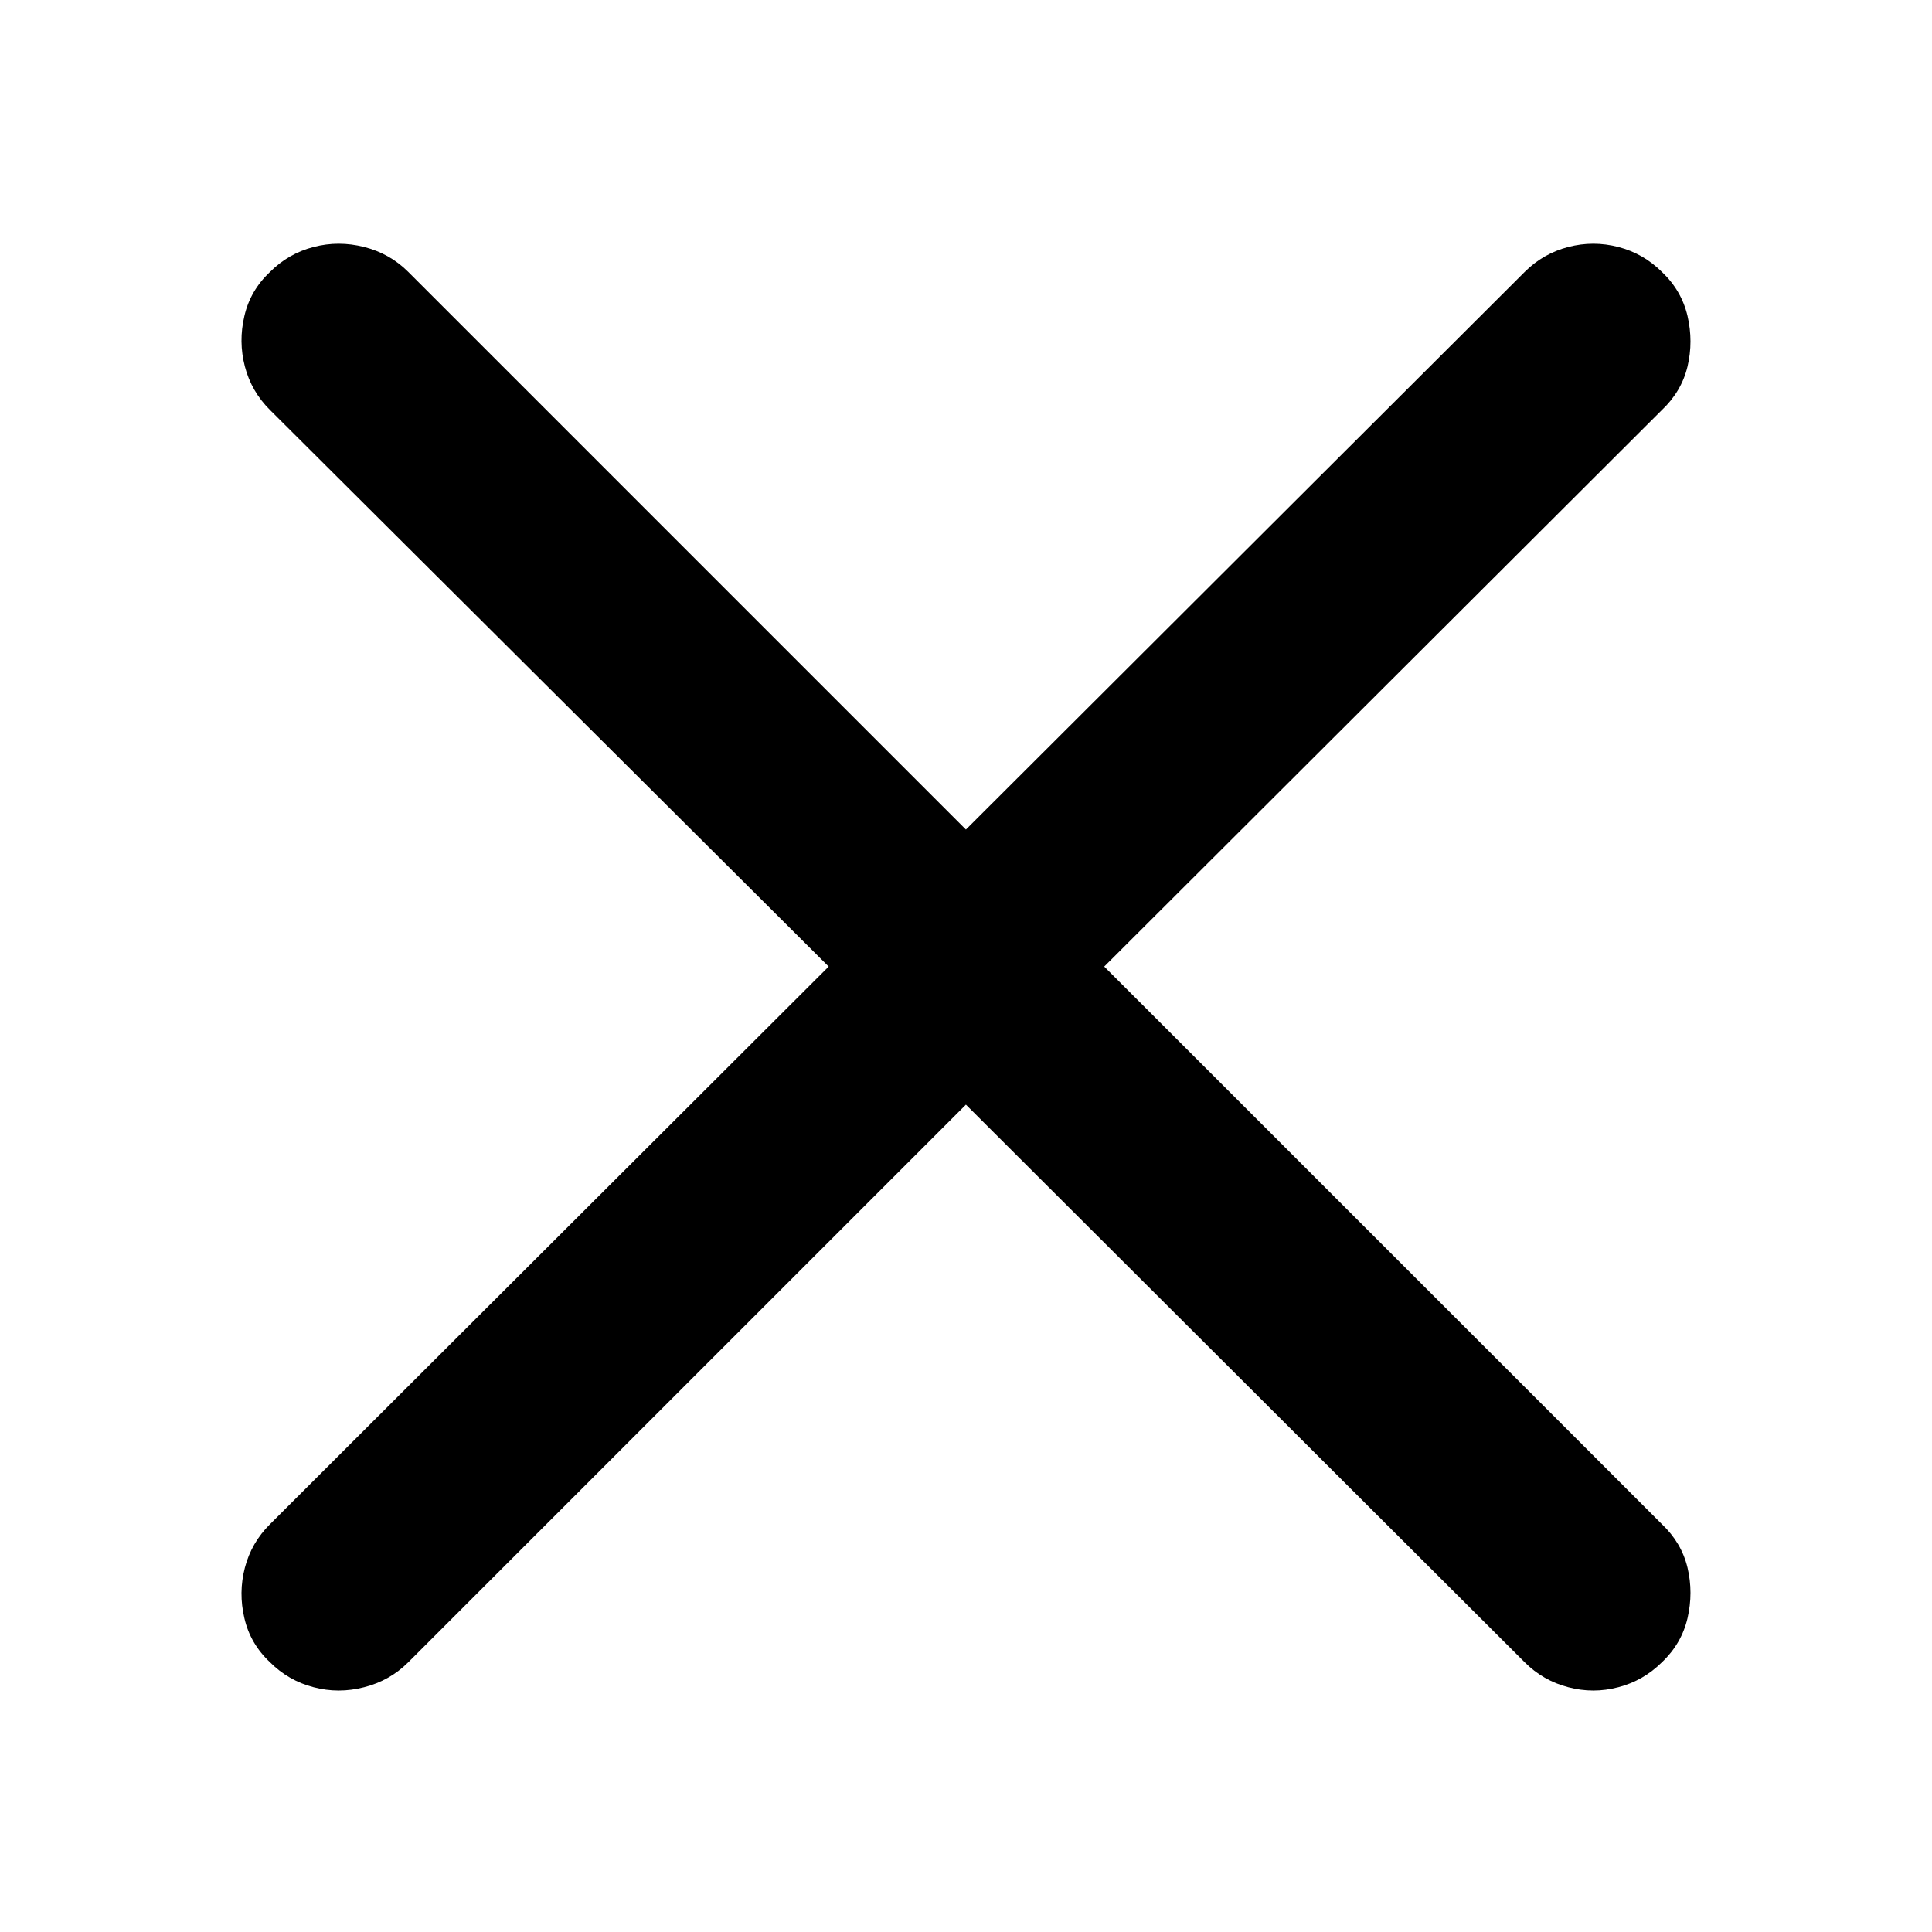 <svg width="24" height="24" viewBox="0 0 24 24" fill="none" xmlns="http://www.w3.org/2000/svg">
<path d="M3.354 20.649C3.507 20.802 3.687 20.905 3.895 20.959C4.102 21.014 4.312 21.014 4.524 20.959C4.736 20.905 4.919 20.802 5.072 20.649L11.999 13.722L18.94 20.649C19.093 20.802 19.274 20.905 19.481 20.959C19.689 21.014 19.896 21.014 20.104 20.959C20.311 20.905 20.491 20.802 20.645 20.649C20.807 20.496 20.913 20.314 20.963 20.102C21.012 19.89 21.012 19.681 20.963 19.474C20.913 19.267 20.807 19.087 20.645 18.934L13.717 12.007L20.645 5.093C20.807 4.94 20.913 4.76 20.963 4.553C21.012 4.346 21.012 4.137 20.963 3.925C20.913 3.713 20.807 3.531 20.645 3.378C20.491 3.225 20.311 3.122 20.104 3.068C19.896 3.014 19.689 3.014 19.481 3.068C19.274 3.122 19.093 3.225 18.94 3.378L11.999 10.305L5.072 3.378C4.919 3.225 4.736 3.122 4.524 3.068C4.312 3.014 4.102 3.014 3.895 3.068C3.687 3.122 3.507 3.225 3.354 3.378C3.191 3.531 3.085 3.713 3.036 3.925C2.986 4.137 2.988 4.346 3.042 4.553C3.096 4.76 3.2 4.94 3.354 5.093L10.294 12.007L3.354 18.934C3.2 19.087 3.096 19.267 3.042 19.474C2.988 19.681 2.986 19.89 3.036 20.102C3.085 20.314 3.191 20.496 3.354 20.649Z" fill="black"/>
</svg>
